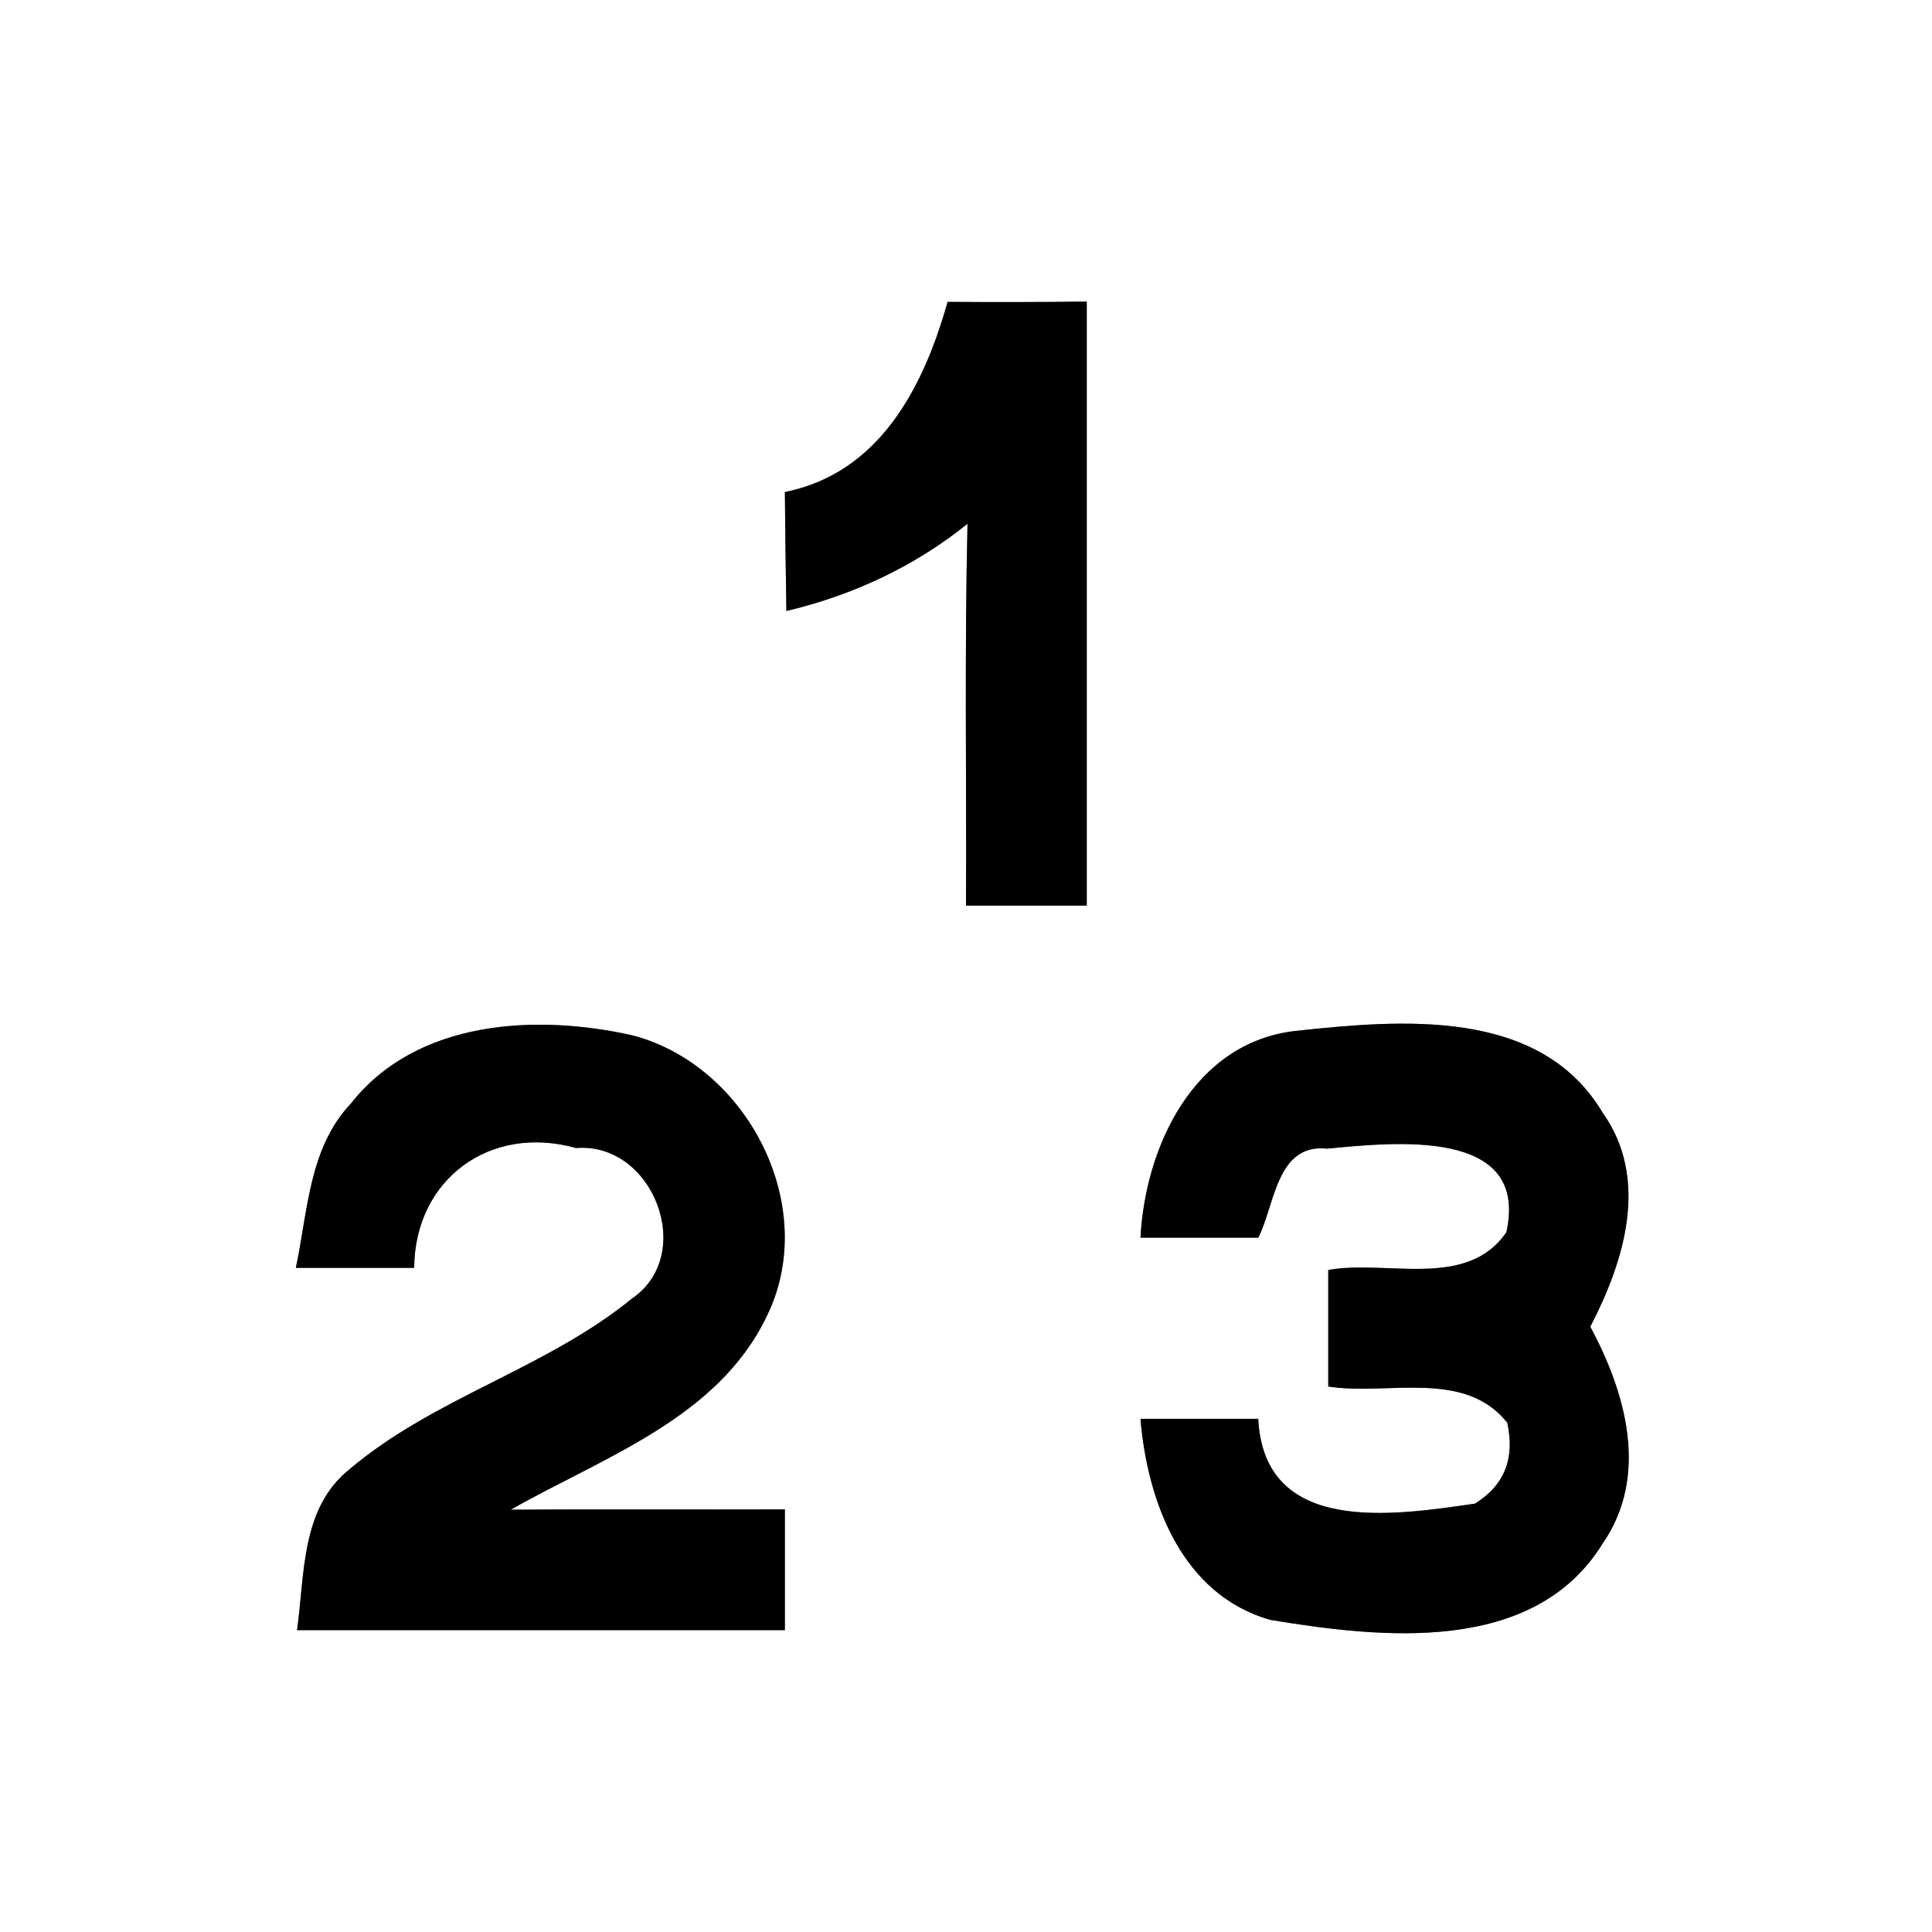 <?xml version="1.0" encoding="UTF-8" ?>
<!DOCTYPE svg PUBLIC "-//W3C//DTD SVG 1.1//EN" "http://www.w3.org/Graphics/SVG/1.1/DTD/svg11.dtd">
<svg width="64pt" height="64pt" viewBox="0 0 64 64" version="1.1" xmlns="http://www.w3.org/2000/svg">
<rect x="0" y="0" width="64" height="64" fill="#808080" stroke="none"/>
<g id="#ffffffff">
<path fill="#ffffff" opacity="1.00" d=" M 0.00 0.00 L 64.00 0.00 L 64.00 64.00 L 0.00 64.00 L 0.00 0.00 M 31.39 10.00 C 30.60 12.82 29.14 15.67 26.00 16.30 C 26.01 17.61 26.03 18.93 26.05 20.24 C 28.24 19.72 30.29 18.77 32.05 17.35 C 31.95 21.57 32.02 25.78 32.00 30.00 C 33.33 30.00 34.67 30.00 36.00 30.00 C 36.00 23.33 36.00 16.66 36.00 9.99 C 34.47 10.01 32.93 10.01 31.39 10.00 M 11.63 36.55 C 10.23 38.02 10.20 40.13 9.80 42.00 C 11.11 42.00 12.42 42.00 13.72 42.00 C 13.74 39.06 16.24 37.23 19.08 38.03 C 21.64 37.82 23.08 41.56 20.93 43.02 C 18.09 45.34 14.39 46.29 11.58 48.67 C 9.96 49.96 10.10 52.15 9.84 54.00 C 15.22 54.00 20.61 54.00 26.00 54.00 C 26.00 52.67 26.00 51.33 26.00 50.00 C 22.97 50.01 19.94 49.99 16.92 50.01 C 19.96 48.28 23.77 46.99 25.39 43.62 C 27.19 40.00 24.77 35.30 20.96 34.30 C 17.77 33.58 13.81 33.78 11.63 36.55 M 37.78 41.00 C 39.08 41.00 40.38 41.00 41.68 41.00 C 42.23 39.95 42.27 37.87 43.96 38.05 C 46.13 37.85 50.68 37.32 49.90 40.82 C 48.59 42.73 45.94 41.72 44.00 42.07 C 44.00 43.35 44.00 44.64 44.00 45.93 C 45.96 46.24 48.51 45.34 49.93 47.13 C 50.19 48.31 49.84 49.20 48.86 49.81 C 46.16 50.20 41.88 50.88 41.68 47.00 C 40.38 47.00 39.08 47.00 37.78 47.00 C 38.01 49.76 39.16 52.83 42.08 53.66 C 45.76 54.27 50.81 54.83 53.09 51.13 C 54.64 48.89 53.86 46.14 52.68 43.95 C 53.81 41.77 54.65 39.06 53.09 36.86 C 51.01 33.36 46.39 33.78 42.92 34.15 C 39.56 34.53 37.94 37.96 37.78 41.00 Z" />
</g>
<g id="#000000ff">
<path fill="#000000" opacity="1.00" d=" M 31.39 10.00 C 32.93 10.01 34.47 10.01 36.00 9.99 C 36.00 16.66 36.00 23.33 36.00 30.00 C 34.67 30.00 33.33 30.00 32.00 30.00 C 32.02 25.78 31.95 21.57 32.05 17.35 C 30.29 18.77 28.24 19.72 26.05 20.24 C 26.03 18.93 26.01 17.61 26.00 16.30 C 29.14 15.67 30.60 12.82 31.39 10.00 Z" />
<path fill="#000000" opacity="1.00" d=" M 11.63 36.55 C 13.81 33.78 17.77 33.58 20.96 34.30 C 24.77 35.30 27.19 40.00 25.39 43.62 C 23.77 46.99 19.96 48.28 16.92 50.01 C 19.94 49.99 22.97 50.01 26.00 50.00 C 26.00 51.33 26.00 52.67 26.00 54.00 C 20.61 54.00 15.22 54.00 9.84 54.00 C 10.10 52.15 9.96 49.96 11.58 48.67 C 14.39 46.29 18.09 45.34 20.93 43.02 C 23.08 41.56 21.64 37.82 19.08 38.03 C 16.24 37.23 13.74 39.06 13.72 42.00 C 12.42 42.00 11.11 42.00 9.80 42.00 C 10.20 40.13 10.23 38.02 11.63 36.55 Z" />
<path fill="#000000" opacity="1.00" d=" M 37.78 41.00 C 37.94 37.96 39.56 34.53 42.92 34.15 C 46.39 33.78 51.01 33.36 53.09 36.86 C 54.65 39.06 53.81 41.77 52.68 43.95 C 53.86 46.14 54.64 48.89 53.09 51.13 C 50.81 54.83 45.76 54.27 42.08 53.66 C 39.16 52.83 38.01 49.76 37.78 47.00 C 39.08 47.00 40.38 47.00 41.68 47.00 C 41.88 50.88 46.16 50.20 48.86 49.81 C 49.84 49.20 50.19 48.31 49.93 47.13 C 48.51 45.34 45.96 46.24 44.00 45.93 C 44.00 44.64 44.00 43.35 44.00 42.07 C 45.94 41.72 48.59 42.73 49.90 40.82 C 50.68 37.32 46.13 37.85 43.96 38.05 C 42.27 37.87 42.23 39.95 41.68 41.00 C 40.38 41.00 39.08 41.00 37.78 41.00 Z" />
</g>
</svg>
